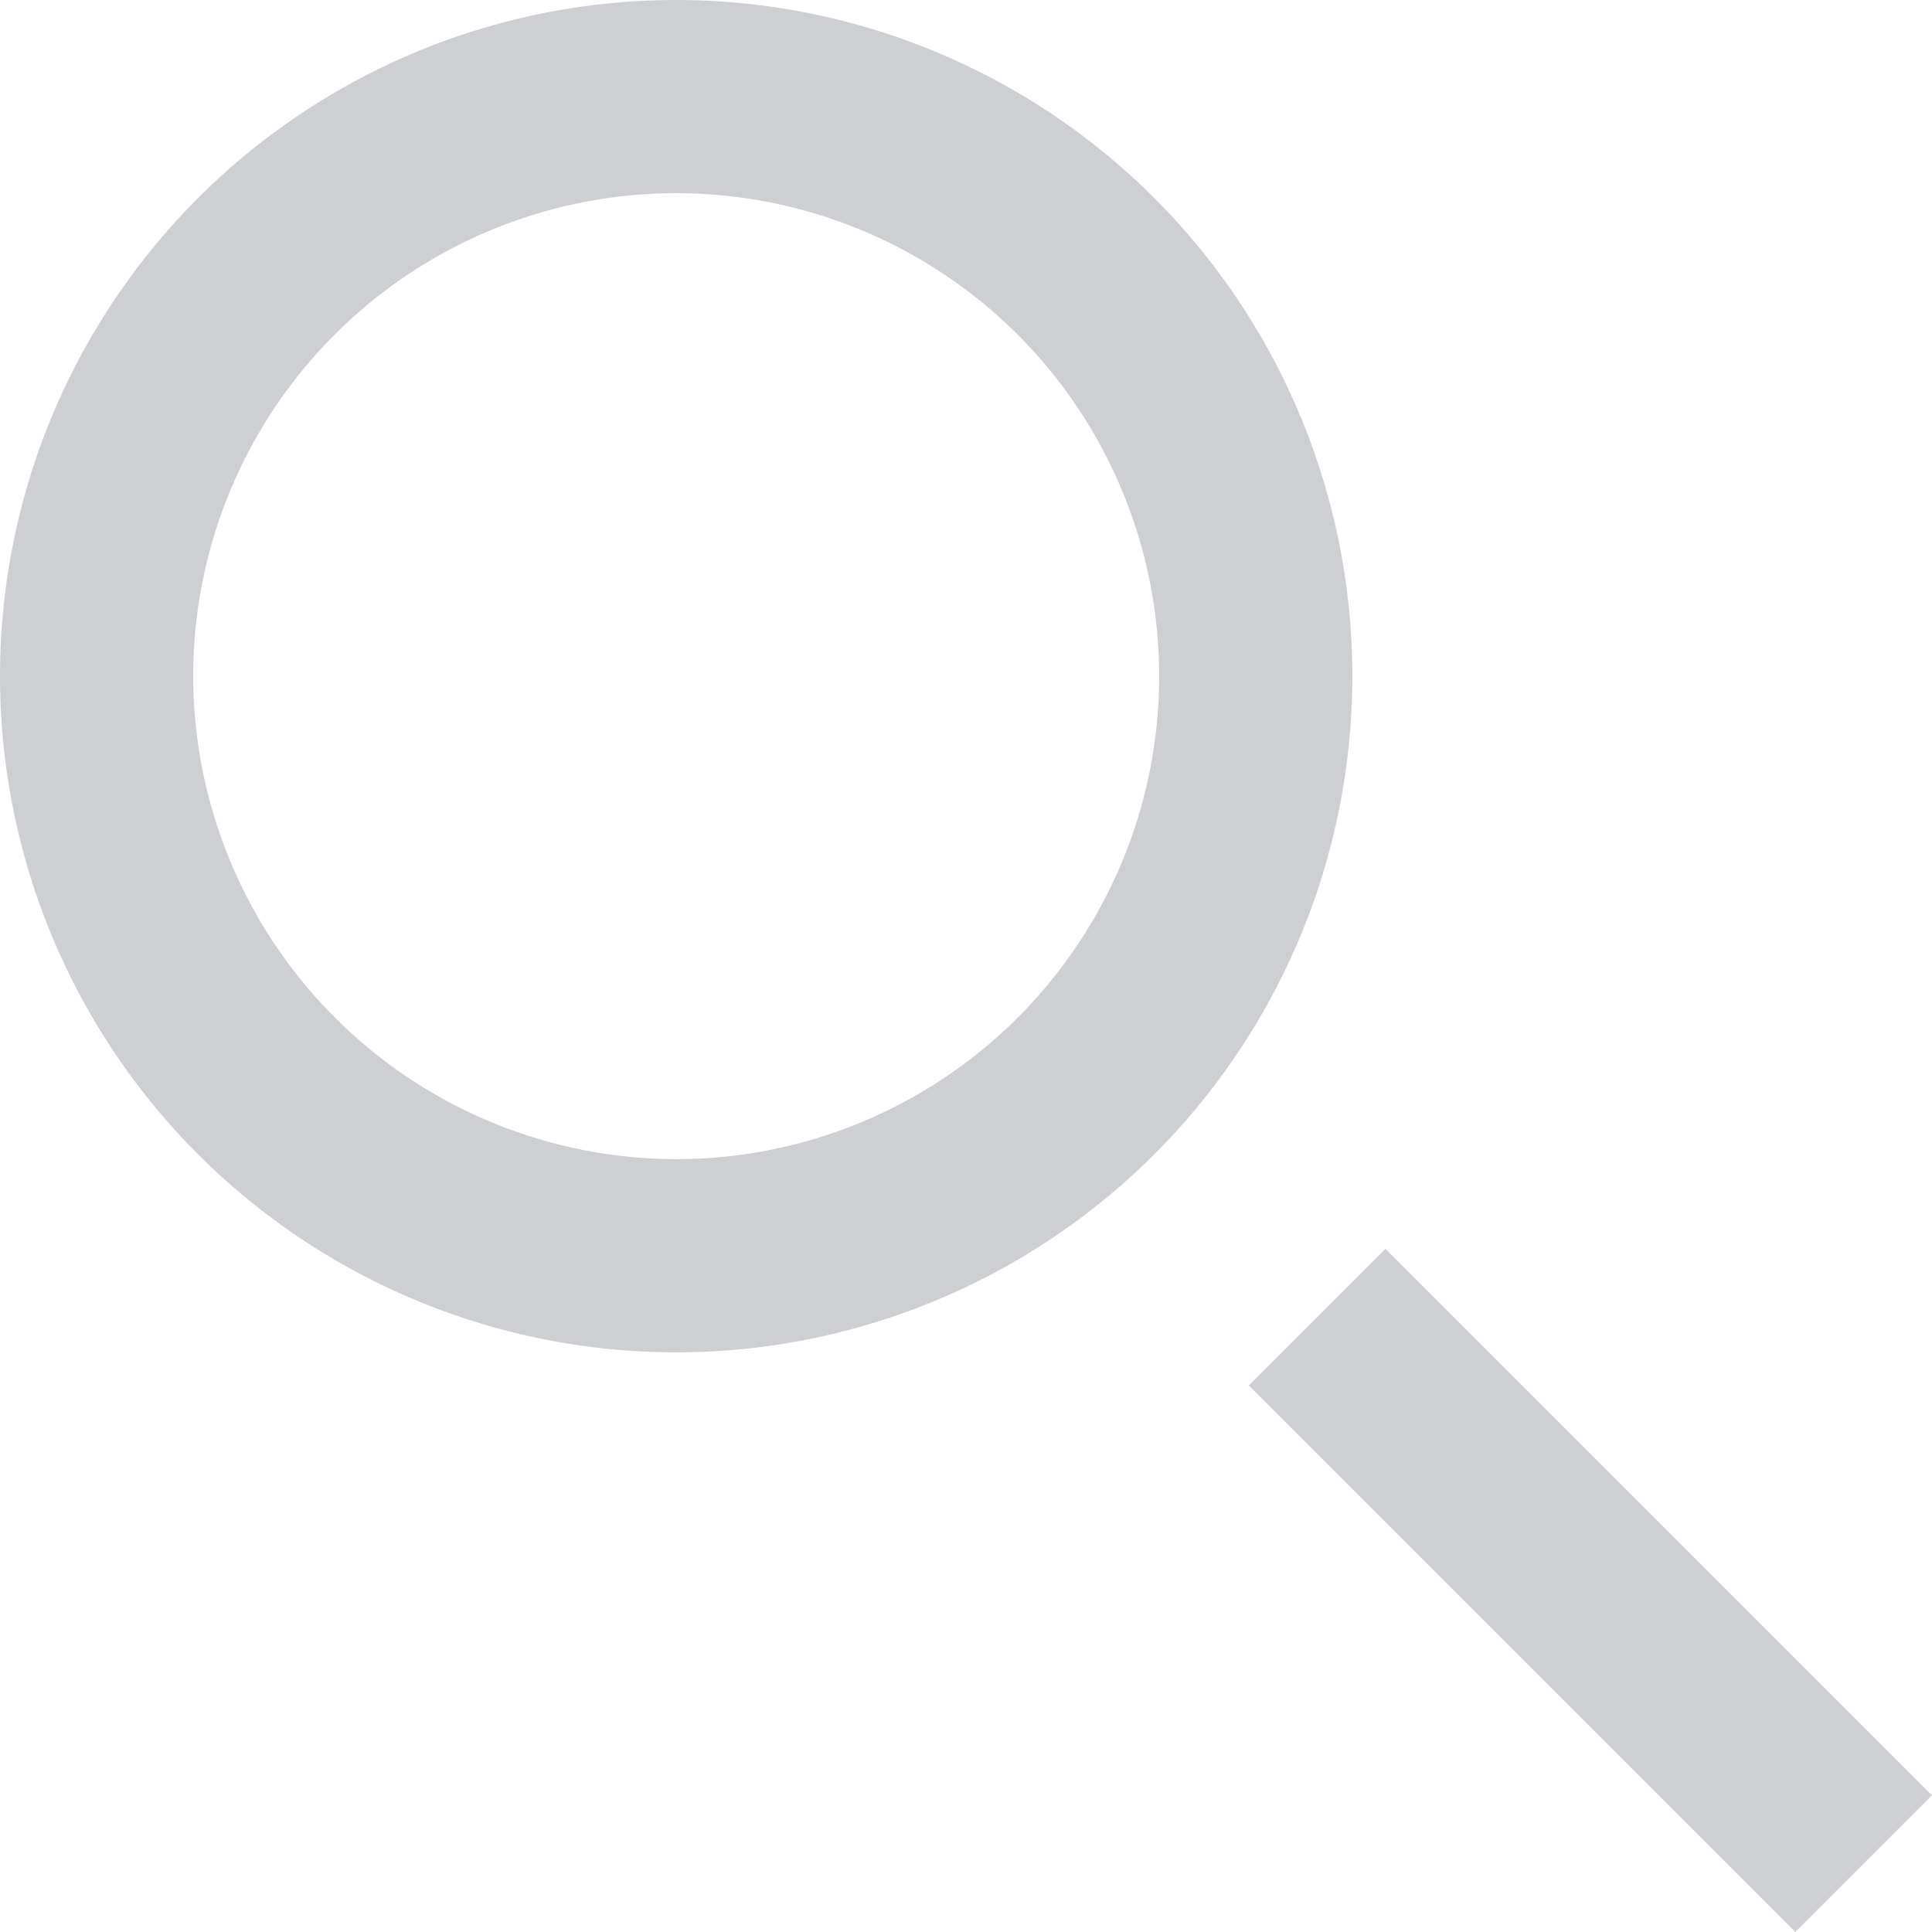 <svg xmlns="http://www.w3.org/2000/svg" viewBox="0 0 20.001 20"><defs><style>.a{fill:#9ea0a5;opacity:0.502;}</style></defs><path class="a" d="M1204.929,109.343l1.414-1.414,5.657,5.657L1210.586,115ZM1192,102a7,7,0,1,1,7,7A7,7,0,0,1,1192,102Zm7,5a5,5,0,1,0-5-5A5.007,5.007,0,0,0,1199,107Z" transform="translate(-1192 -95)"/></svg>